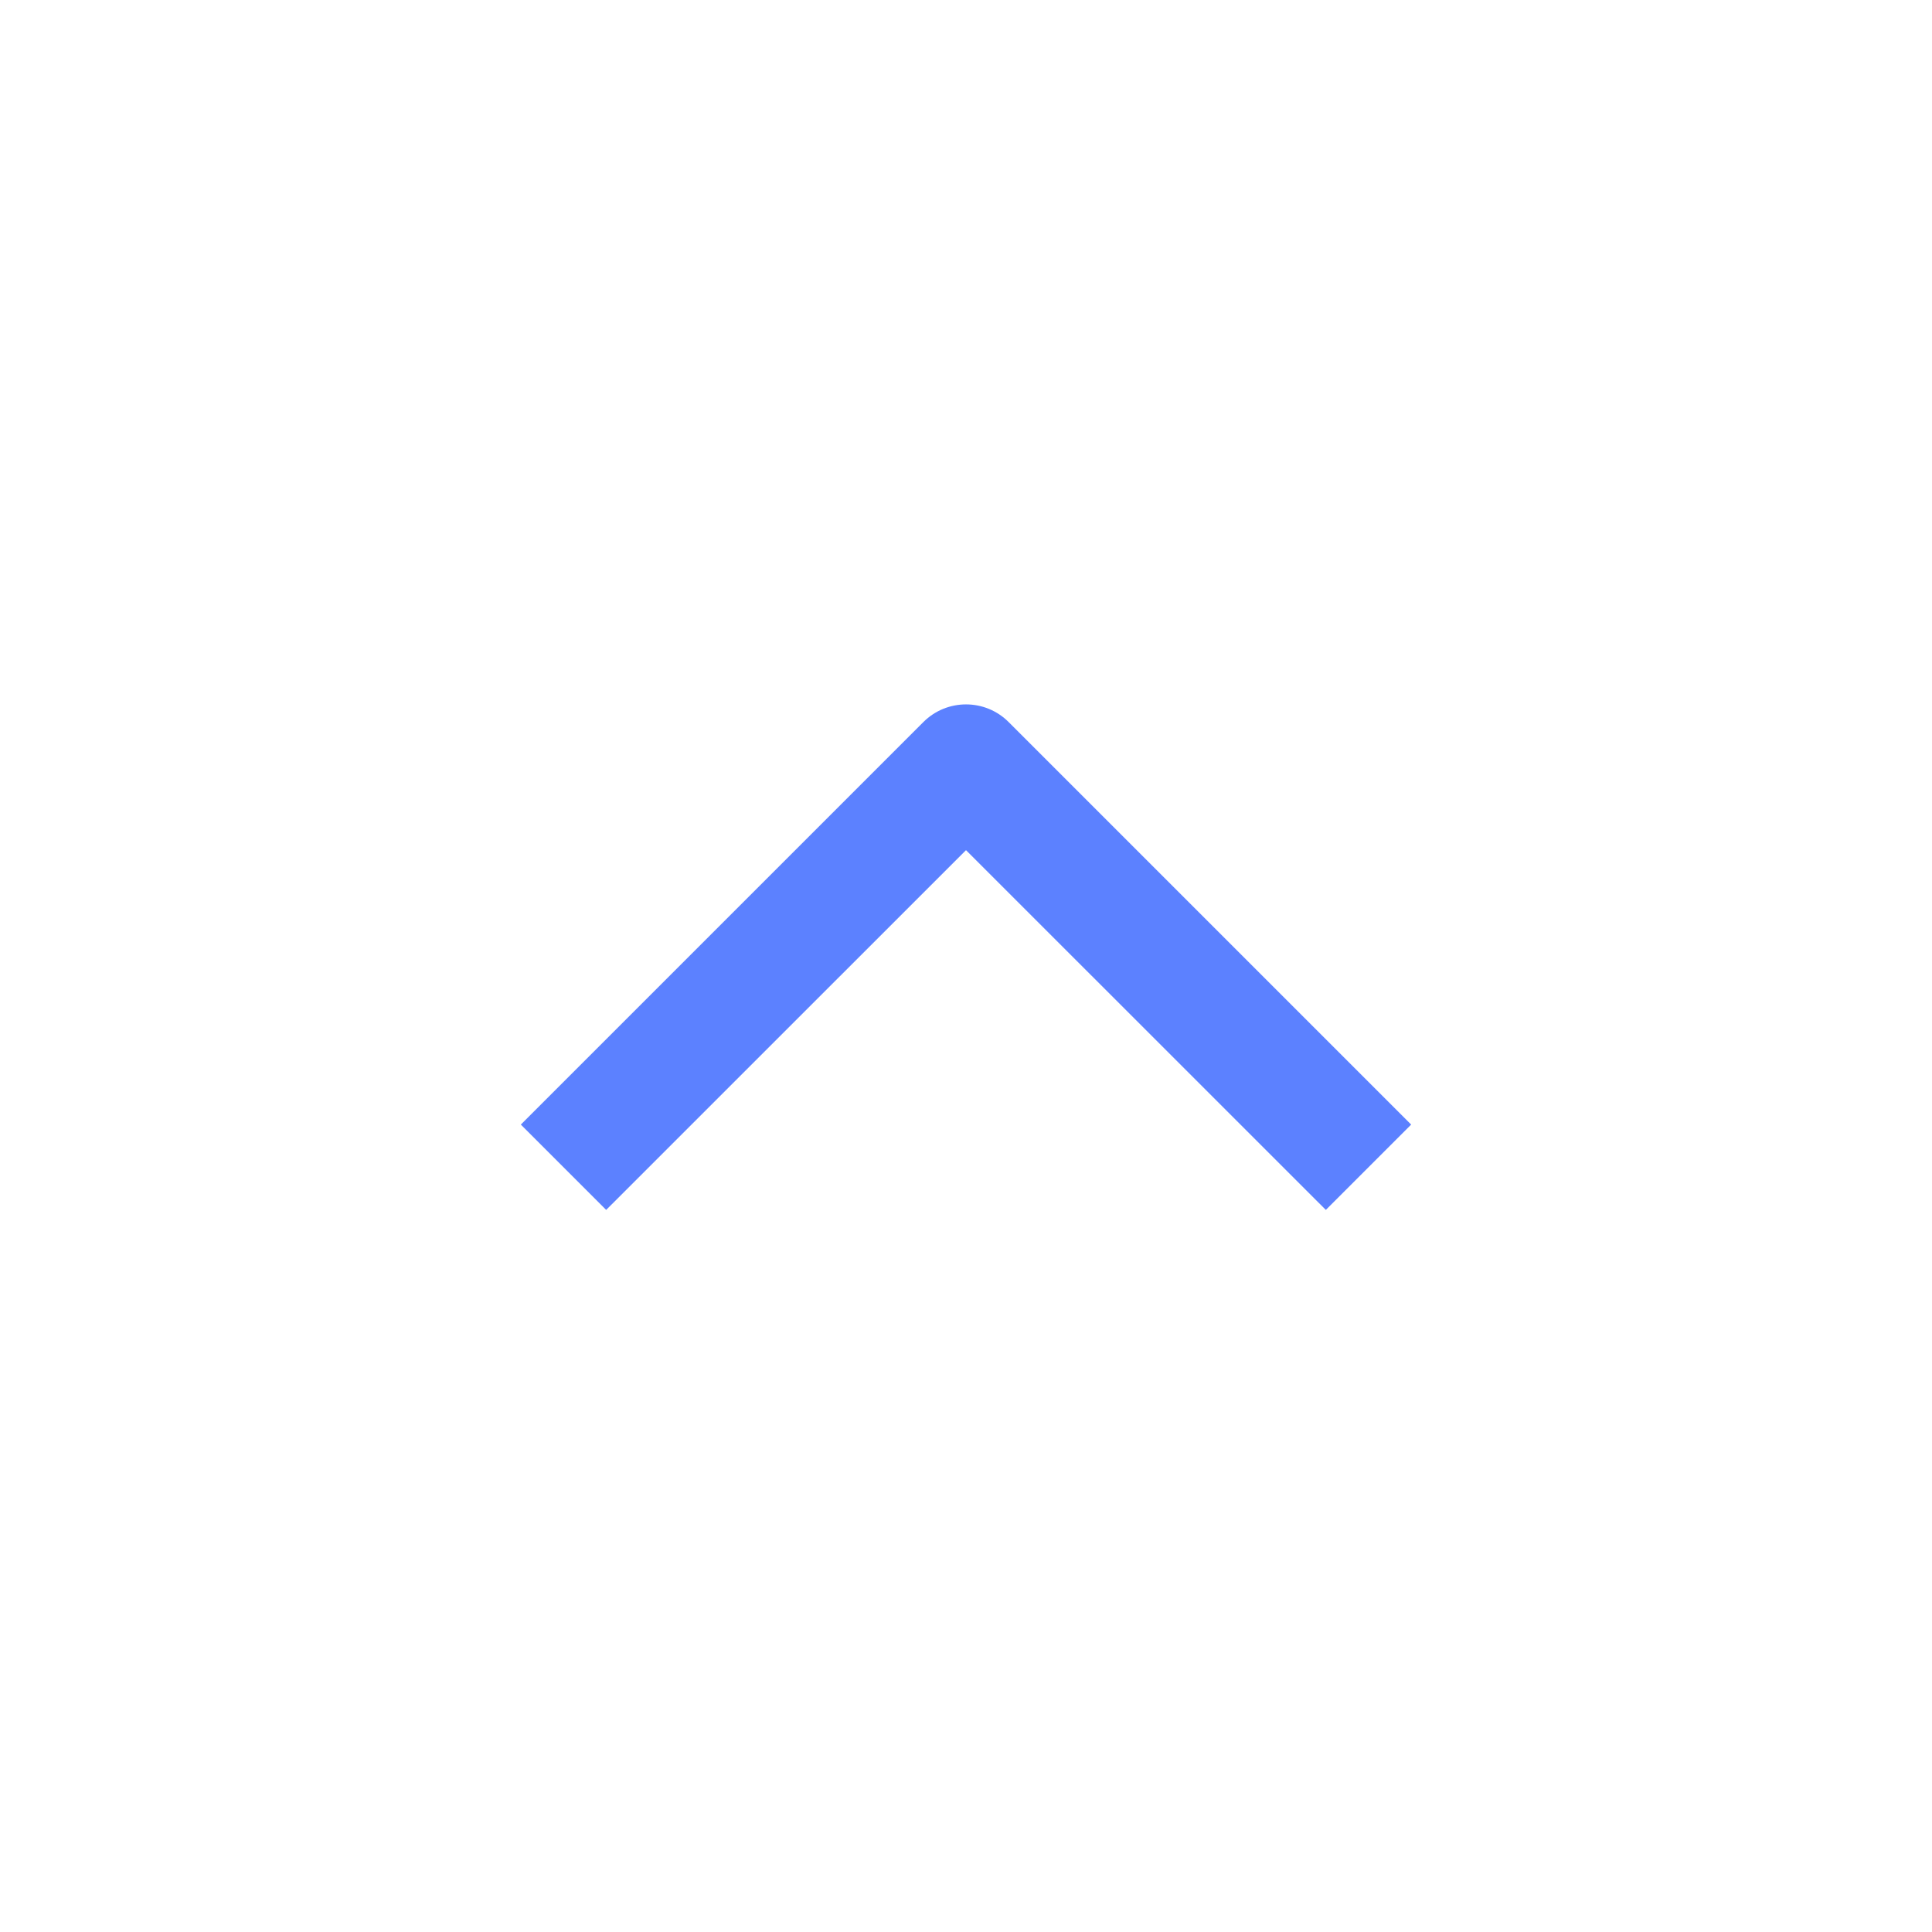 <svg width="24" height="24" viewBox="0 0 24 24" fill="none" xmlns="http://www.w3.org/2000/svg">
<path fill-rule="evenodd" clip-rule="evenodd" d="M12 10.561L7.53 15.03L6.47 13.97L11.47 8.97C11.763 8.677 12.238 8.677 12.53 8.97L17.53 13.97L16.47 15.03L12 10.561Z" fill="#5C81FF"/>
</svg>
